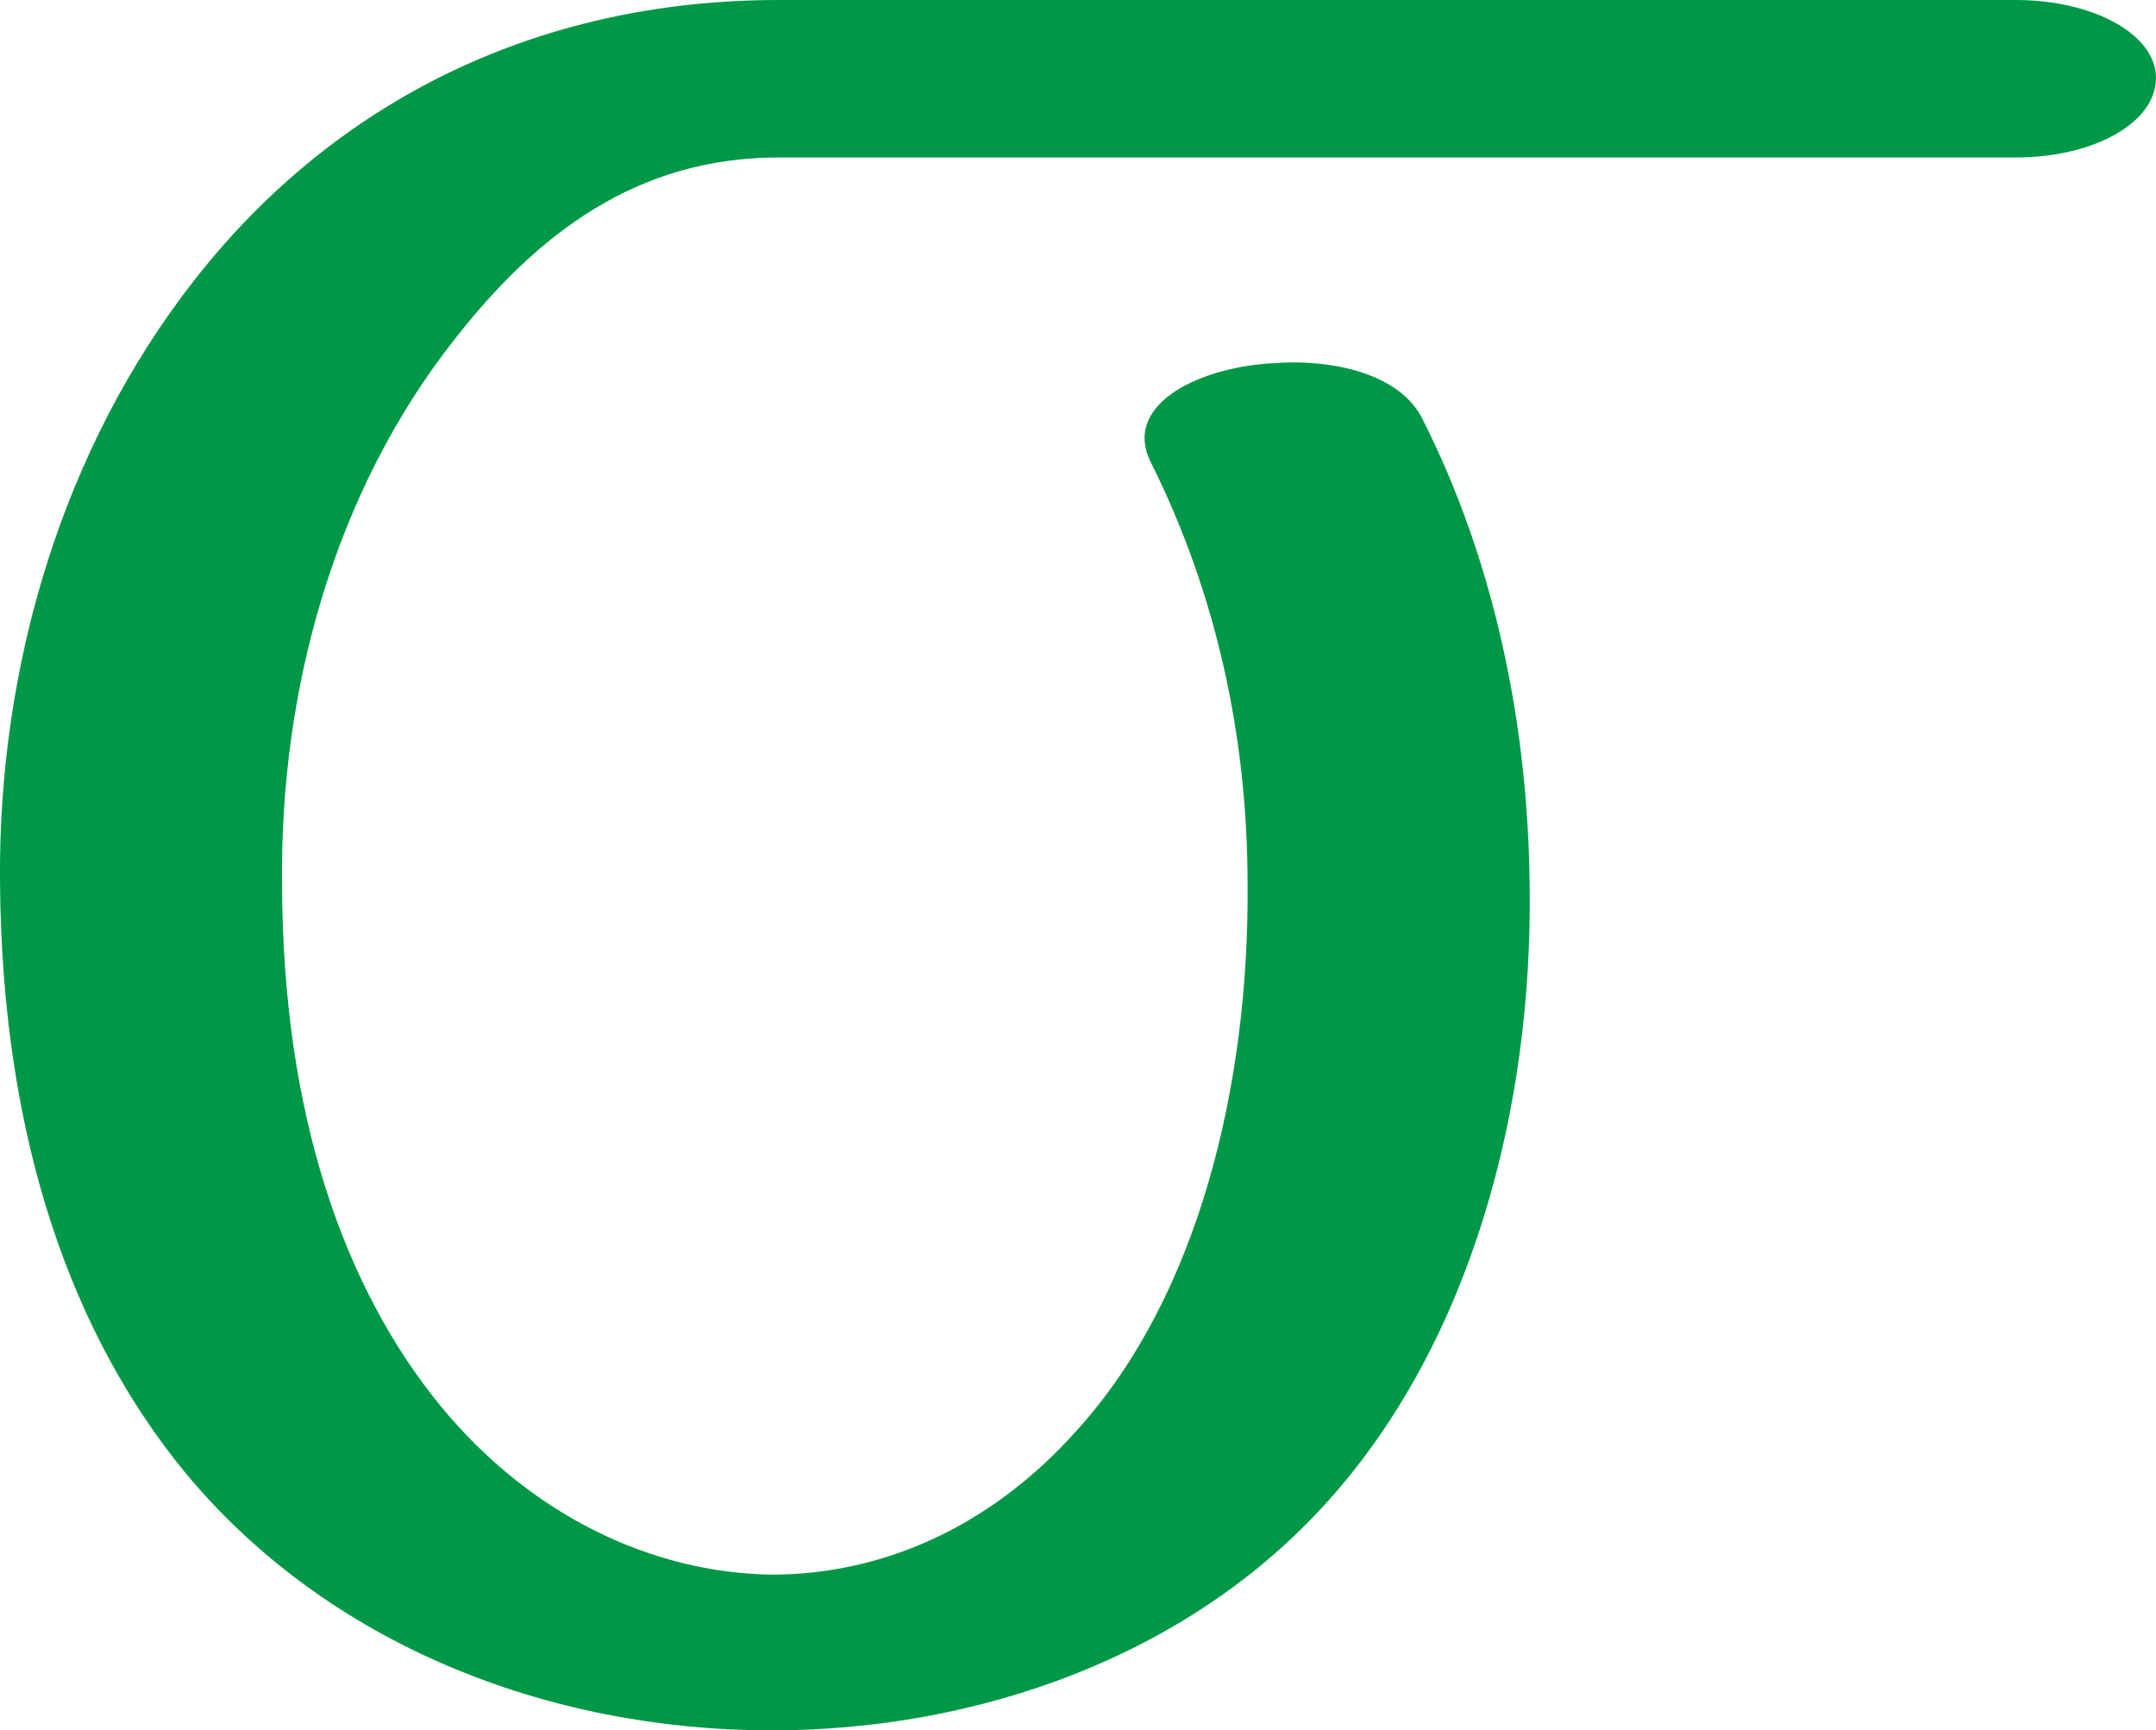 <?xml version="1.0" encoding="UTF-8"?>
<!DOCTYPE svg PUBLIC "-//W3C//DTD SVG 1.1//EN" "http://www.w3.org/Graphics/SVG/1.1/DTD/svg11.dtd">
<!-- Creator: CorelDRAW X8 -->
<svg xmlns="http://www.w3.org/2000/svg" xml:space="preserve" width="1246px" height="1000px" version="1.1" style="shape-rendering:geometricPrecision; text-rendering:geometricPrecision; image-rendering:optimizeQuality; fill-rule:evenodd; clip-rule:evenodd"
viewBox="0 0 1246 1000"
 xmlns:xlink="http://www.w3.org/1999/xlink">
 <defs>
  <style type="text/css">
   <![CDATA[
    .fil0 {fill:#009846;fill-rule:nonzero}
   ]]>
  </style>
 </defs>
 <g id="Layer_x0020_1">
  <path class="fil0" d="M665 267c-16,-32 25,-54 69,-57 36,-3 75,6 88,32 42,83 61,177 62,269 2,130 -34,265 -117,357 -81,90 -203,132 -321,132 -130,0 -257,-50 -339,-149 -64,-78 -106,-190 -107,-342 -1,-124 36,-250 113,-348 81,-103 198,-161 337,-161l715 0c45,0 81,20 81,45 0,26 -36,46 -81,46l-715 0c-81,0 -139,43 -188,106 -69,88 -100,202 -99,312 0,137 37,237 92,304 52,63 122,96 191,97 62,0 125,-26 176,-83 71,-78 100,-201 99,-316 0,-85 -18,-168 -56,-244z"/>
 </g>
</svg>
